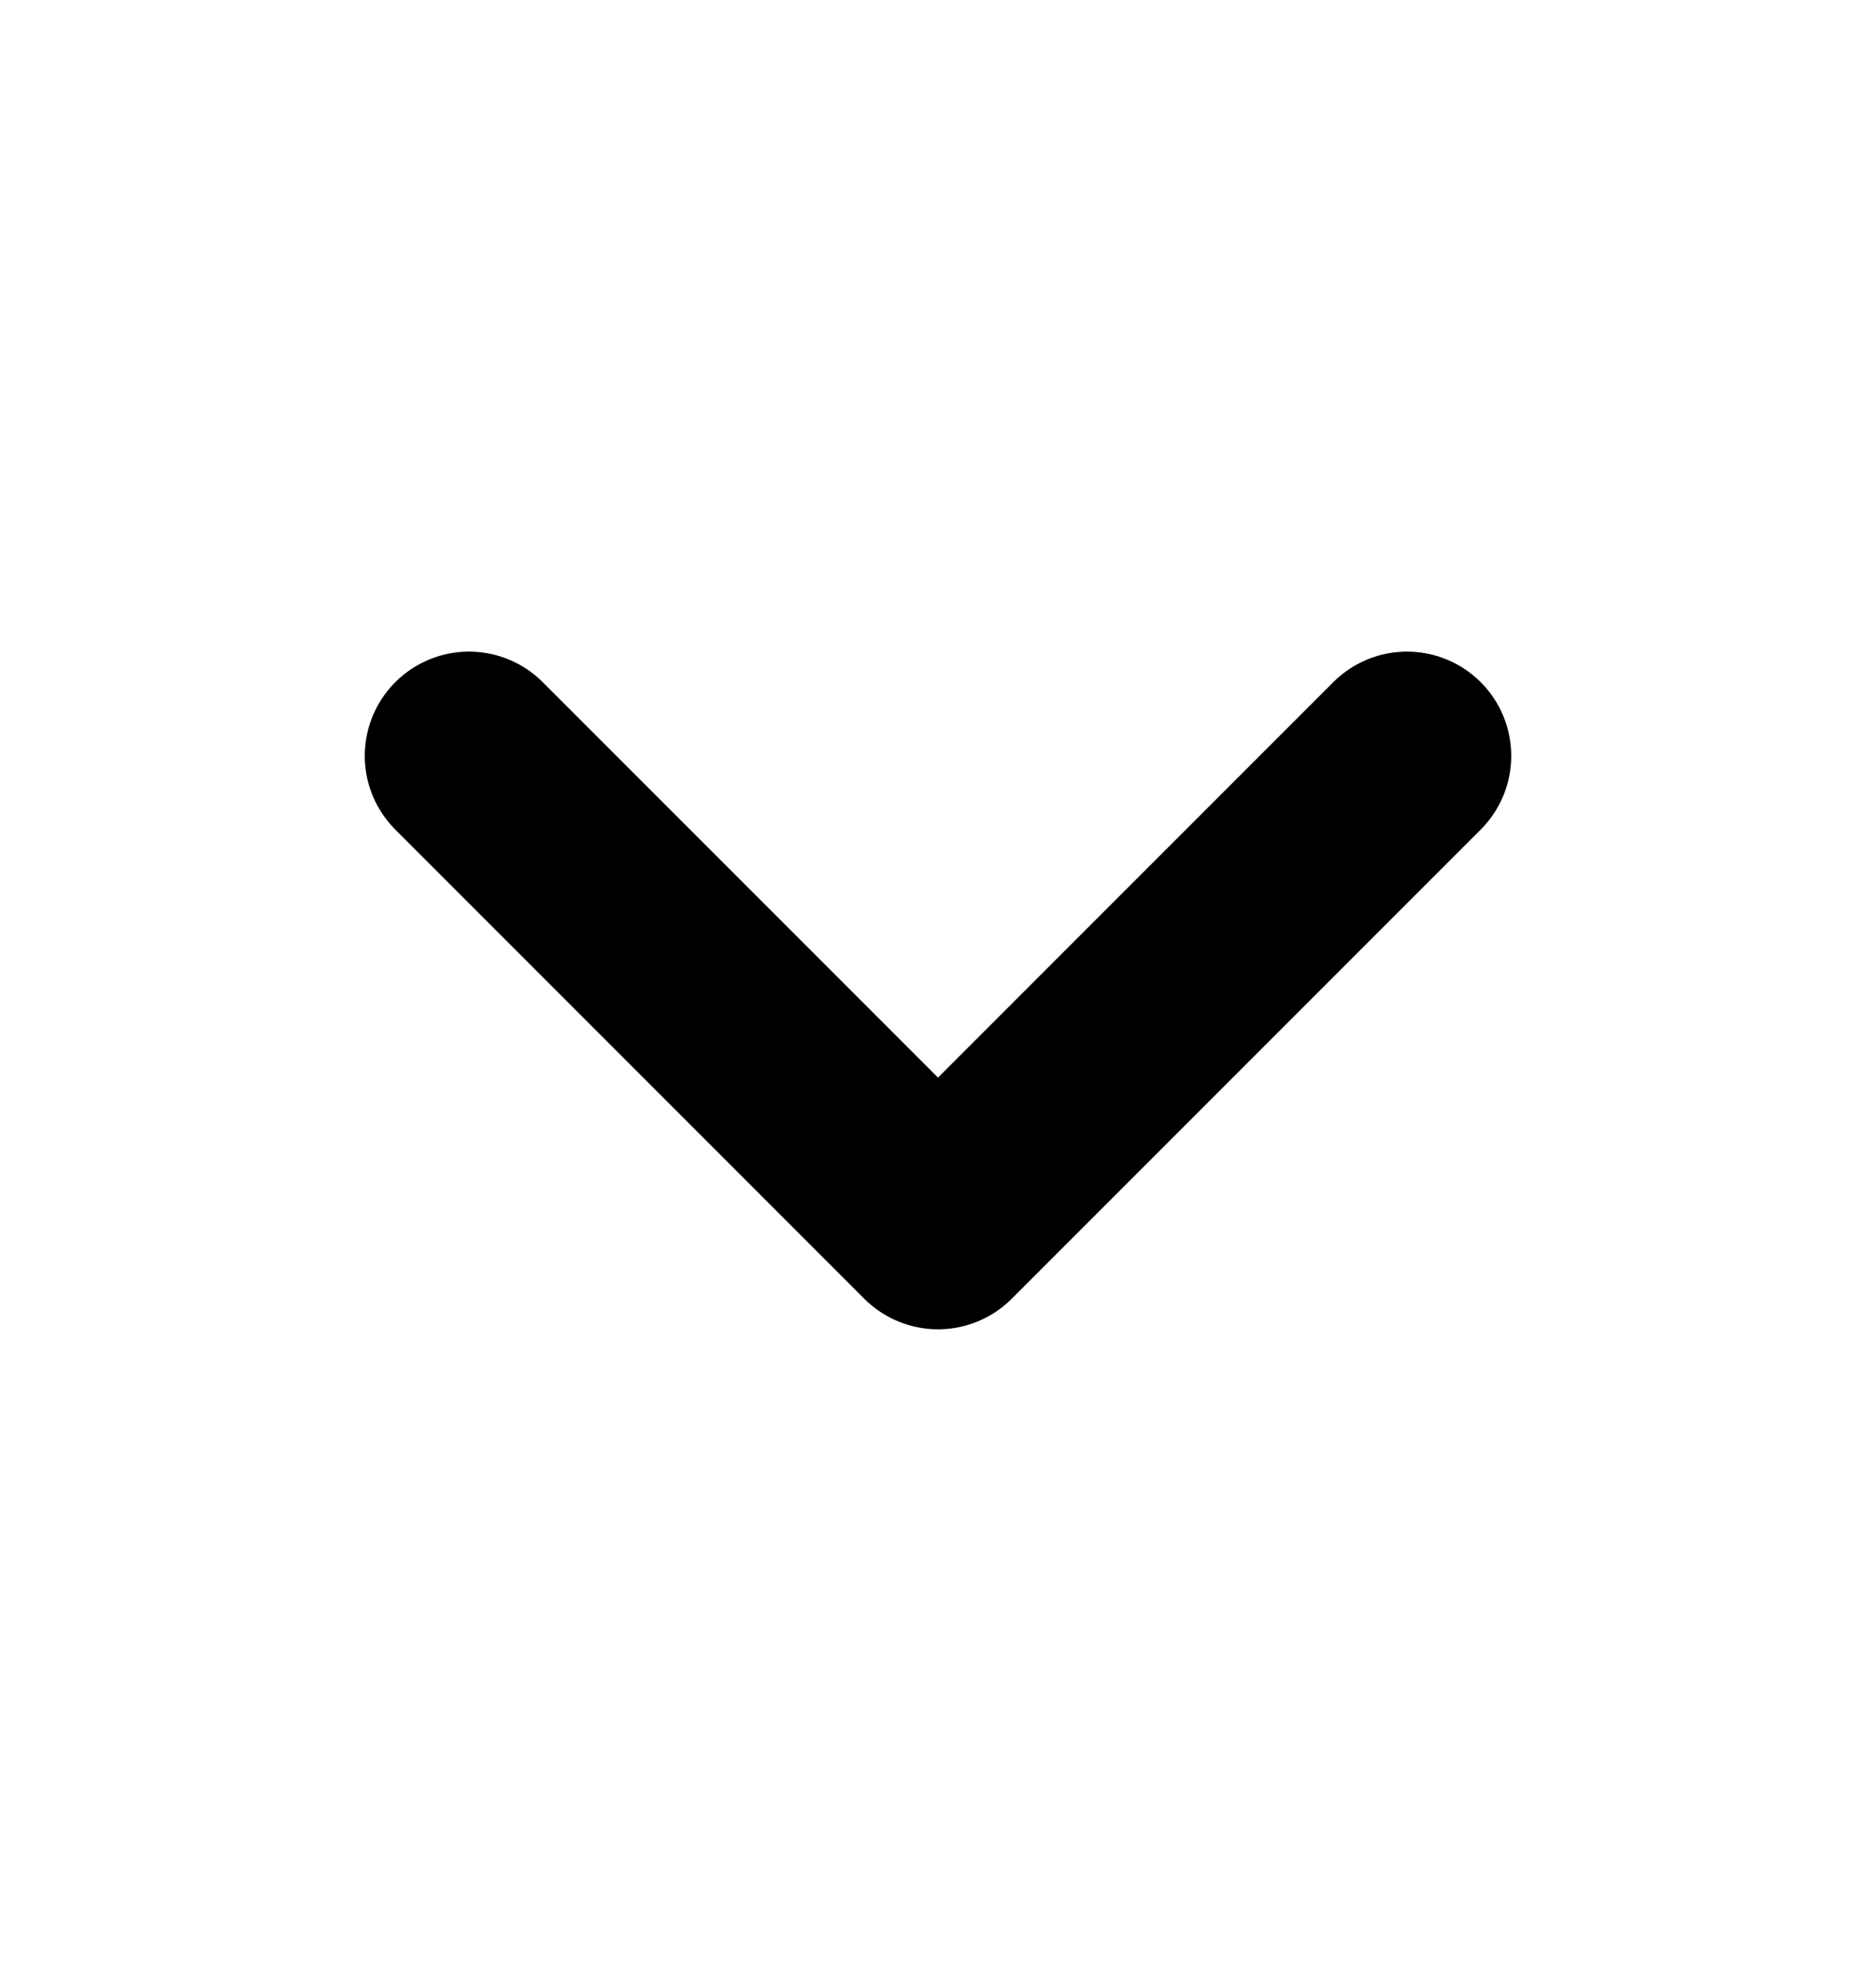 <svg width="18" height="19" viewBox="0 0 18 19" fill="none" xmlns="http://www.w3.org/2000/svg">
<path d="M4.5 7.25L9 11.75L13.5 7.25" stroke="black" stroke-width="2" stroke-linecap="round" stroke-linejoin="round"/>
</svg>
